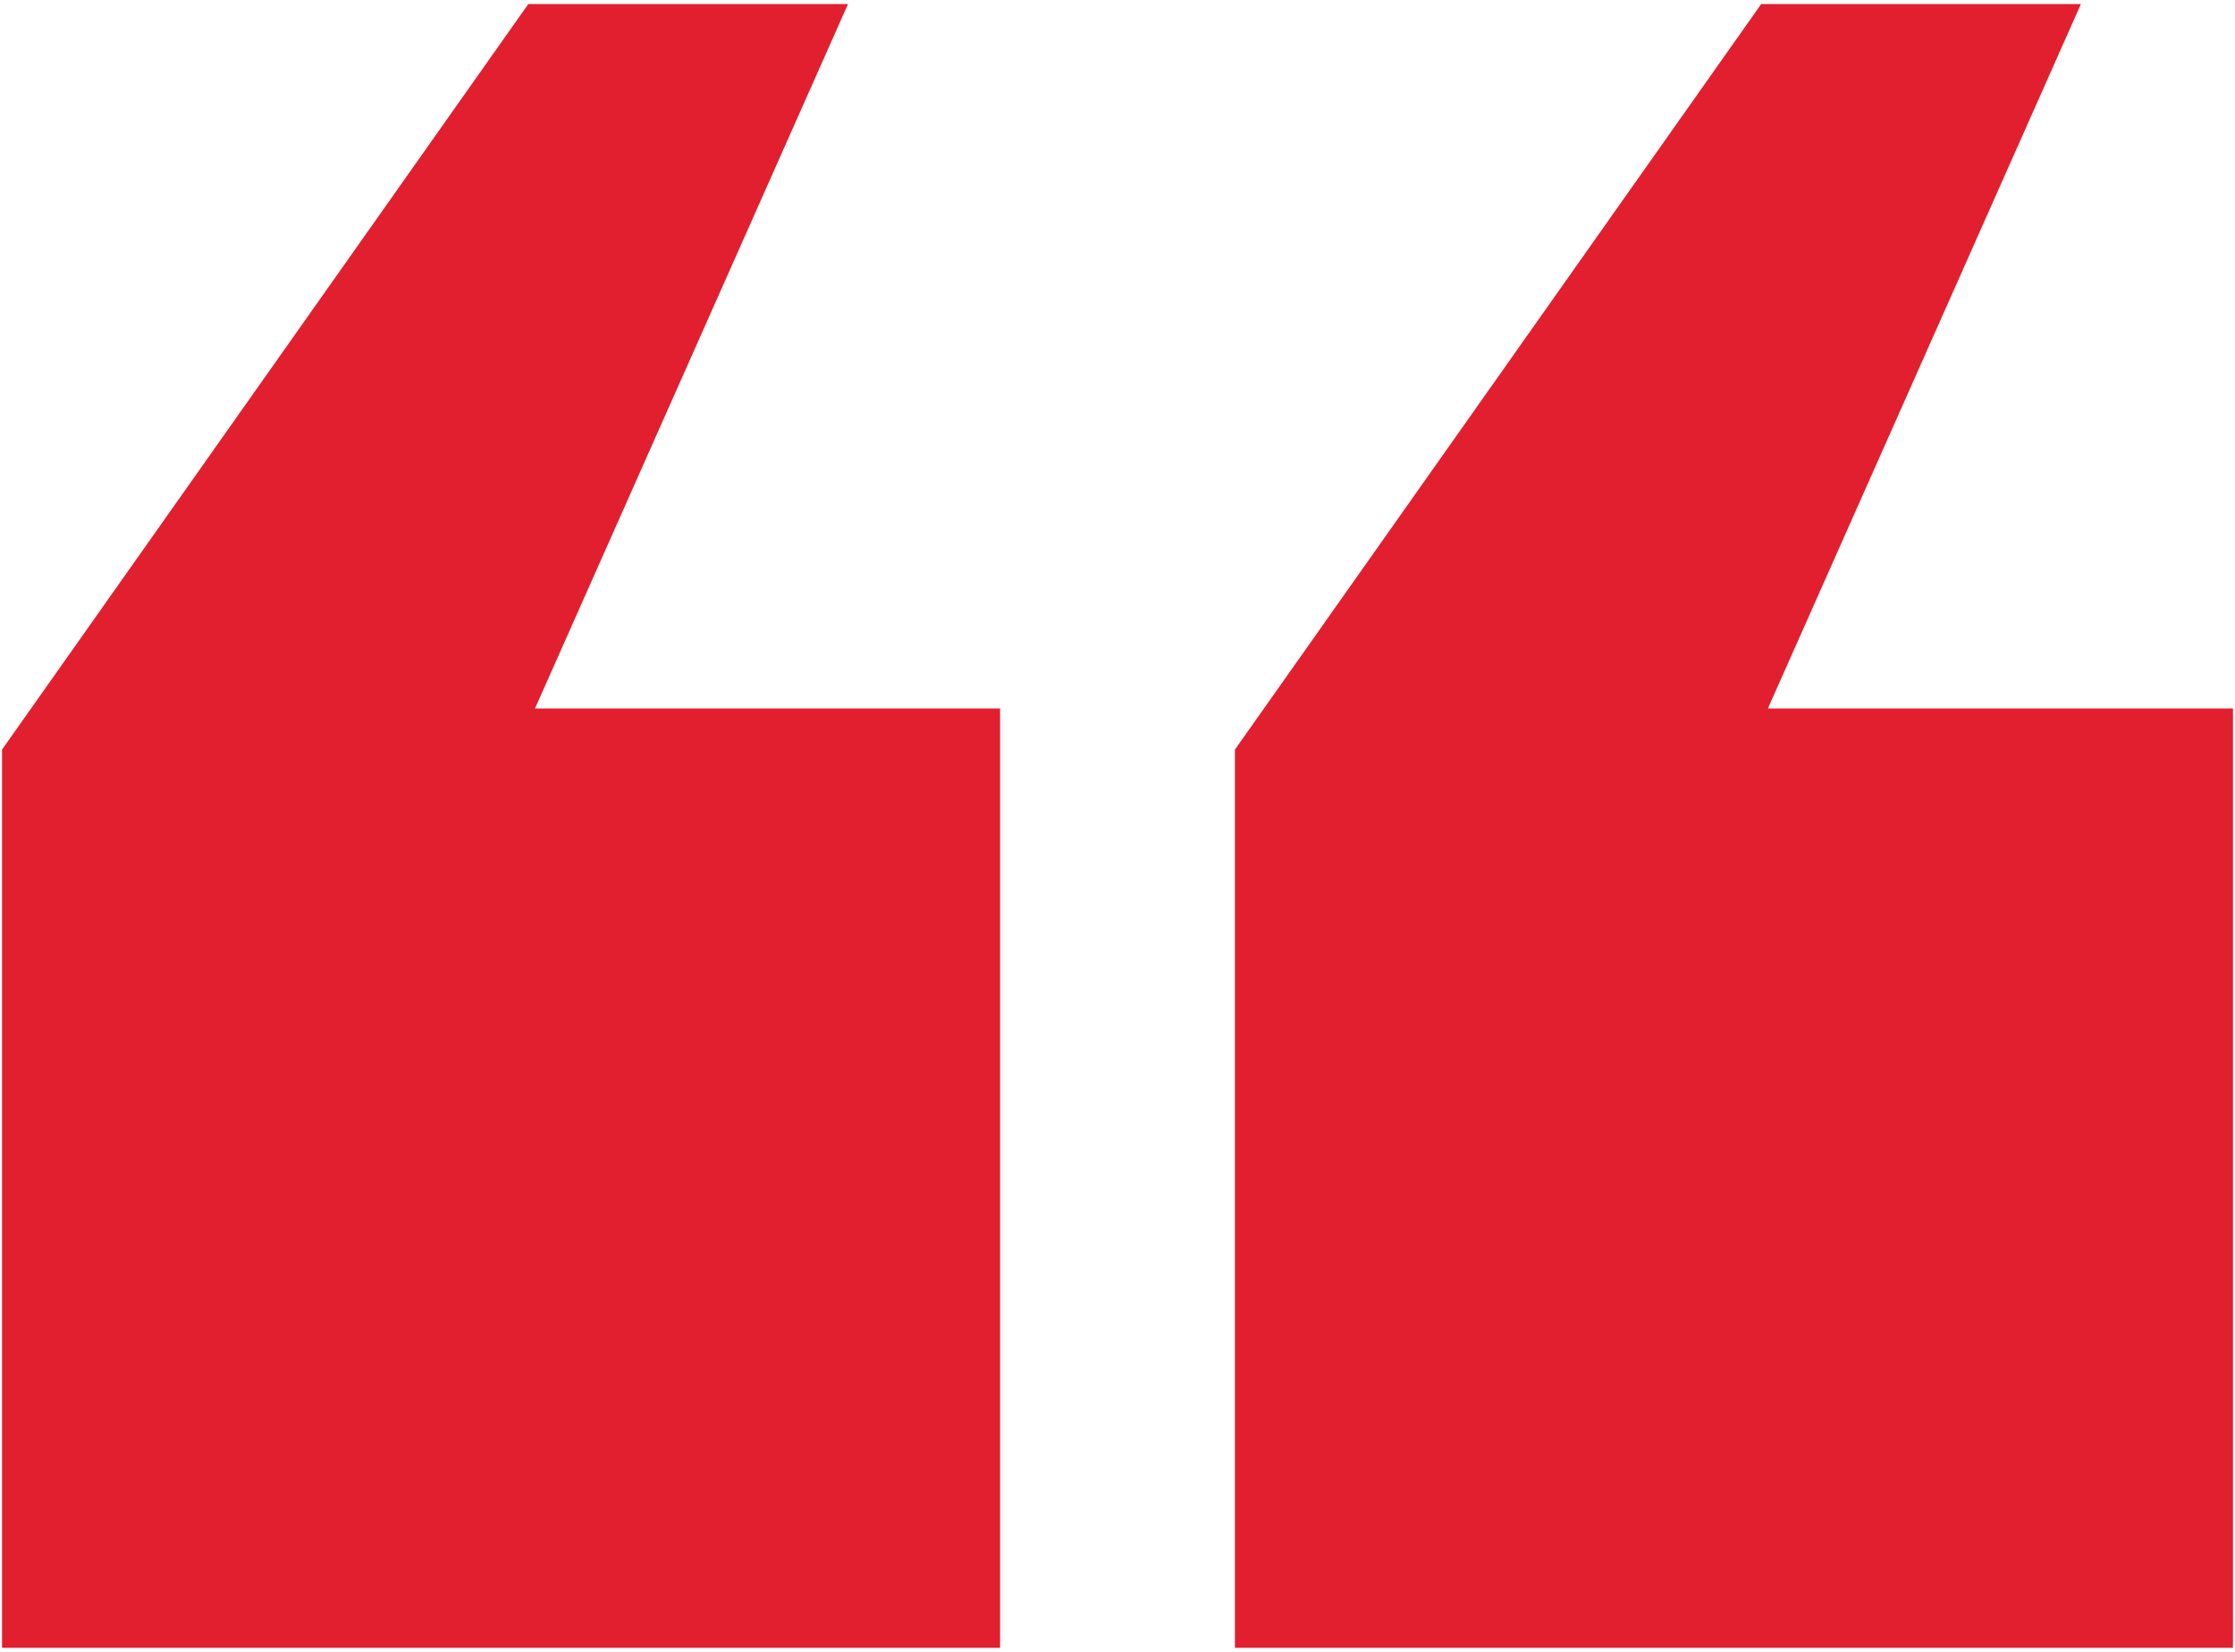 <svg width="115" height="85" viewBox="0 0 115 85" fill="none" xmlns="http://www.w3.org/2000/svg">
<path d="M114.896 84.792L63.542 84.792L63.542 38.573L90.621 0.208L107.072 0.208L90.965 36.458L114.896 36.458L114.896 84.792ZM51.458 84.792L0.104 84.792L0.104 38.573L27.183 0.208L43.634 0.208L27.527 36.458L51.458 36.458L51.458 84.792Z" fill="#E21F2F"/>
</svg>
